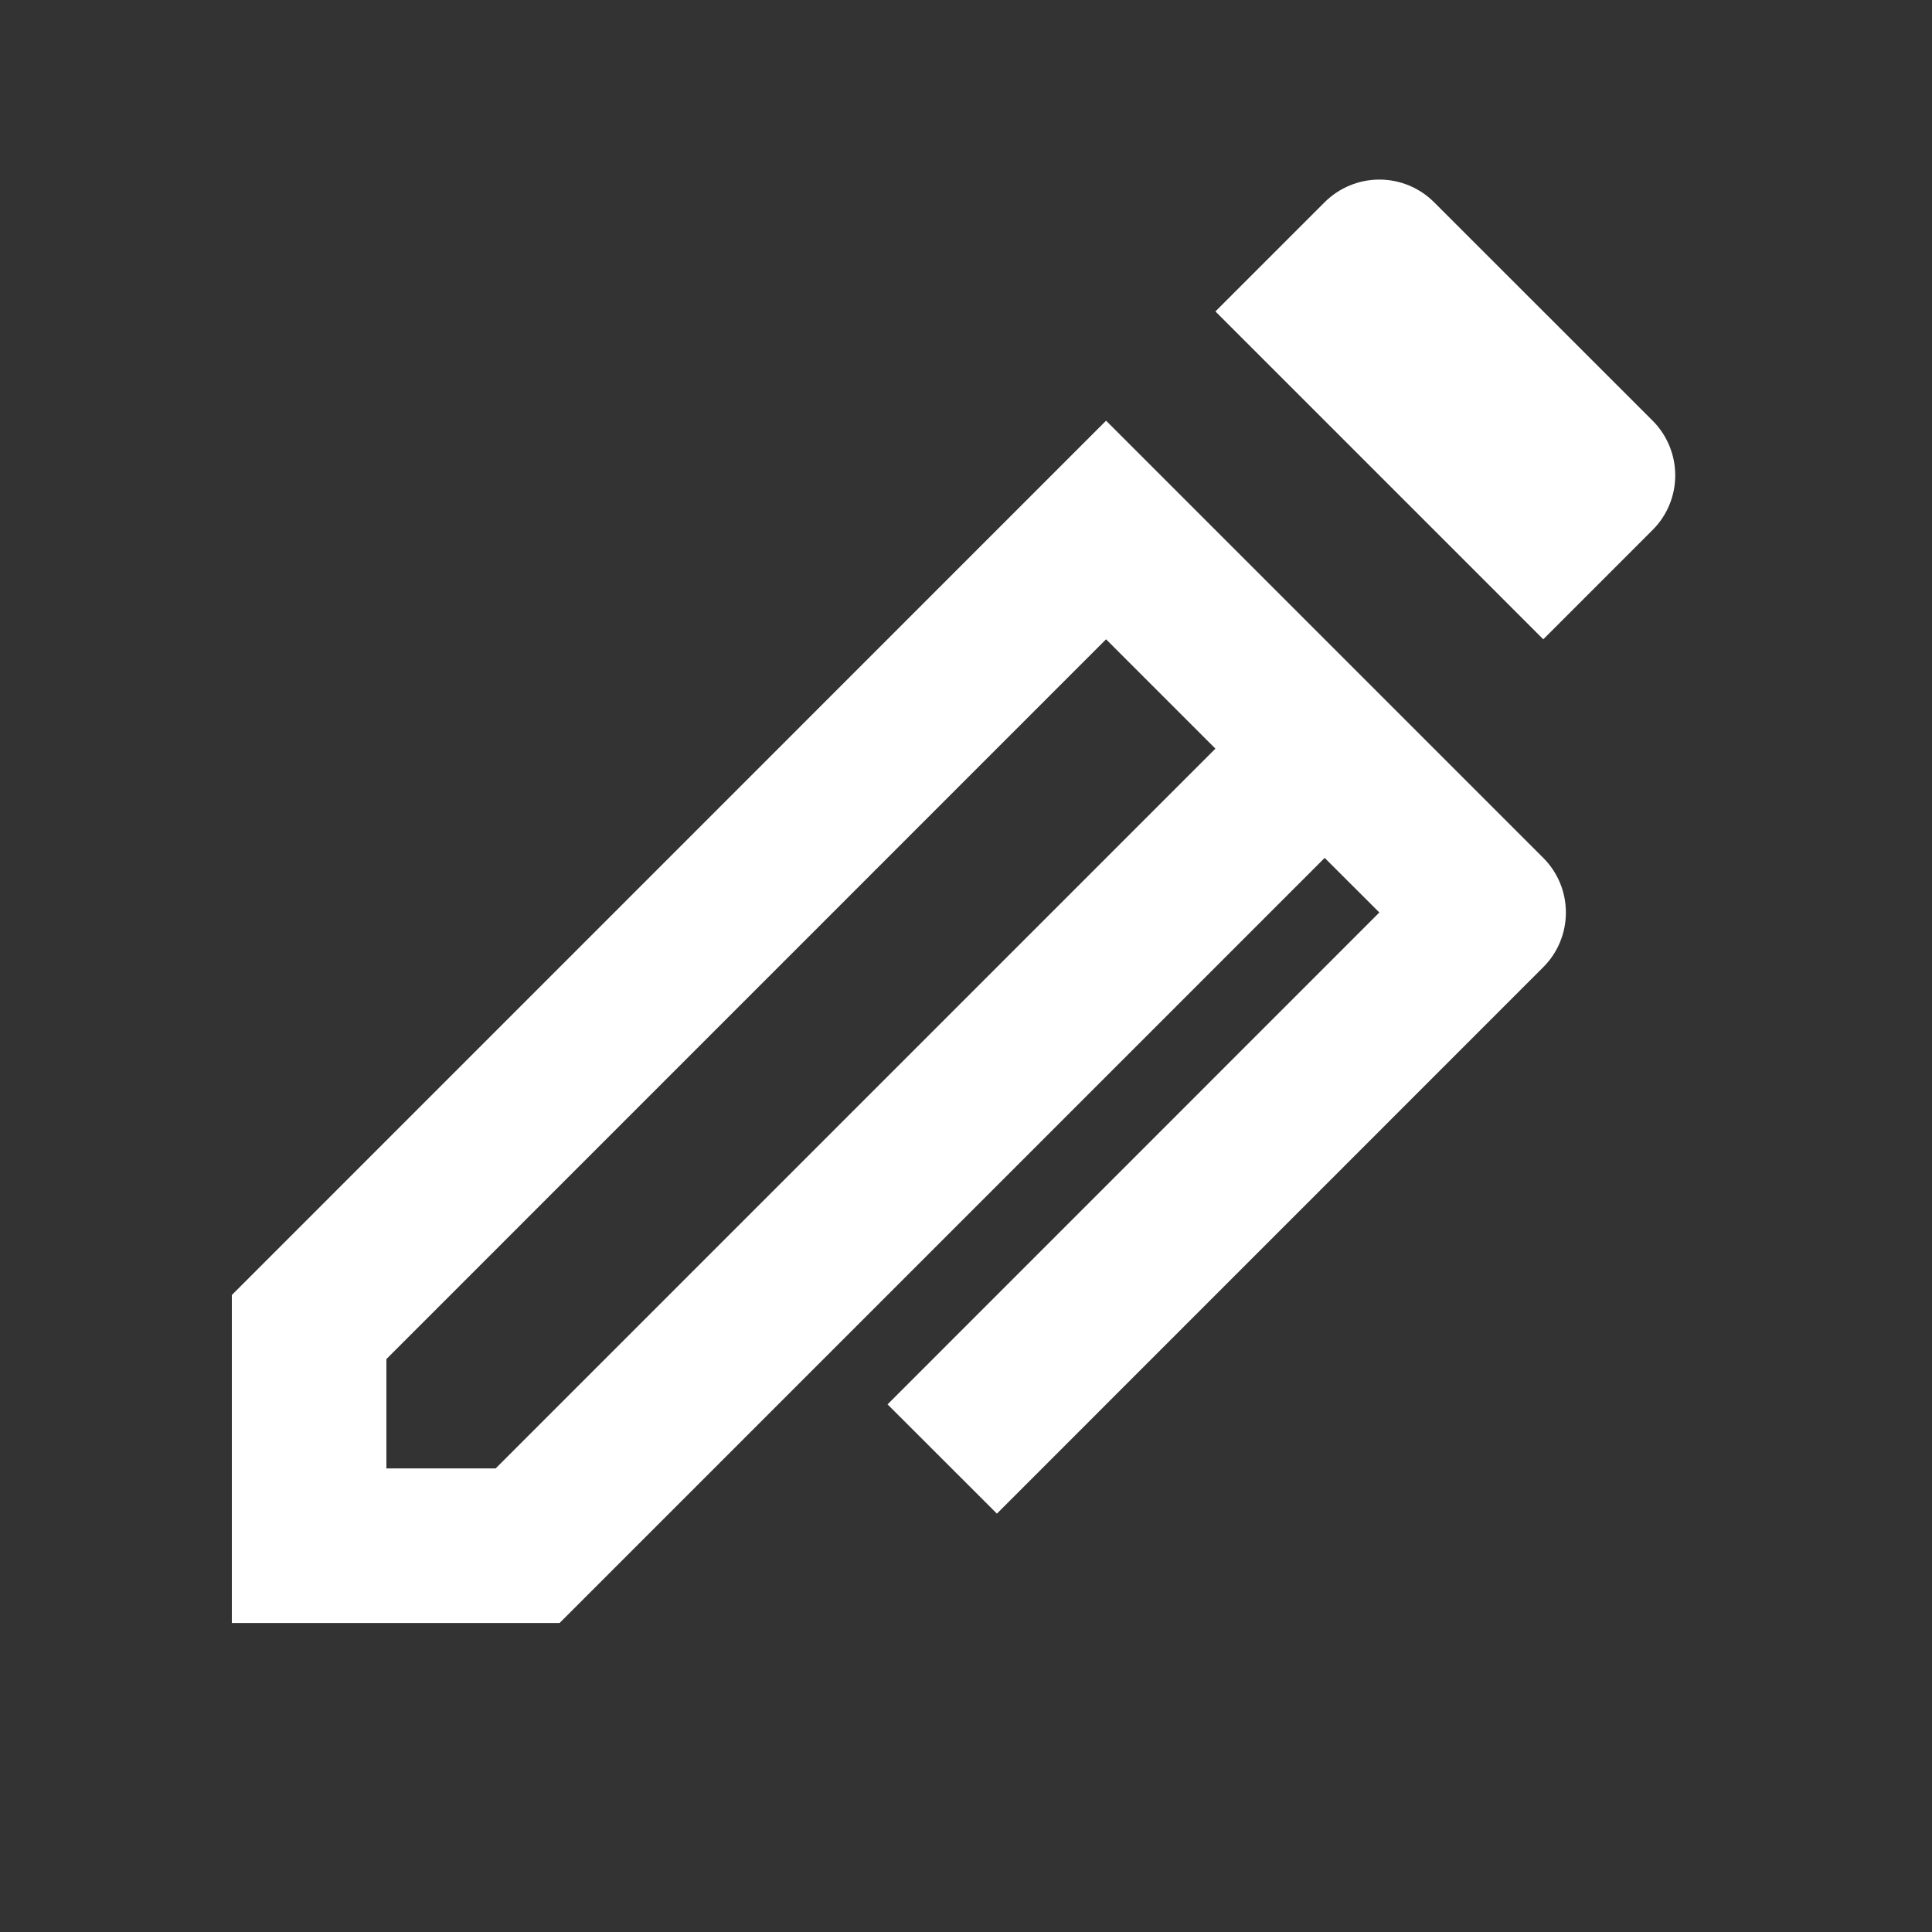 <svg width="20" height="20" viewBox="0 0 20 20" fill="none" xmlns="http://www.w3.org/2000/svg">
<rect x="0" y="0" width="20" height="20" fill="#333333" stroke="none"/>
<path d="M14.279 9.446L13.713 8.881L5.793 16.801H2.4V13.406L11.45 4.355L15.976 8.881C16.126 9.031 16.21 9.234 16.21 9.446C16.21 9.659 16.126 9.862 15.976 10.012L10.32 15.669L9.188 14.538L14.279 9.446ZM12.582 7.75L11.45 6.618L4 14.069V15.201H5.131L12.582 7.75ZM14.845 2.093L17.108 4.355C17.258 4.505 17.342 4.709 17.342 4.921C17.342 5.133 17.258 5.336 17.108 5.486L15.976 6.618L12.582 3.224L13.713 2.093C13.864 1.943 14.067 1.859 14.279 1.859C14.491 1.859 14.695 1.943 14.845 2.093Z" fill="white"/>
</svg>

